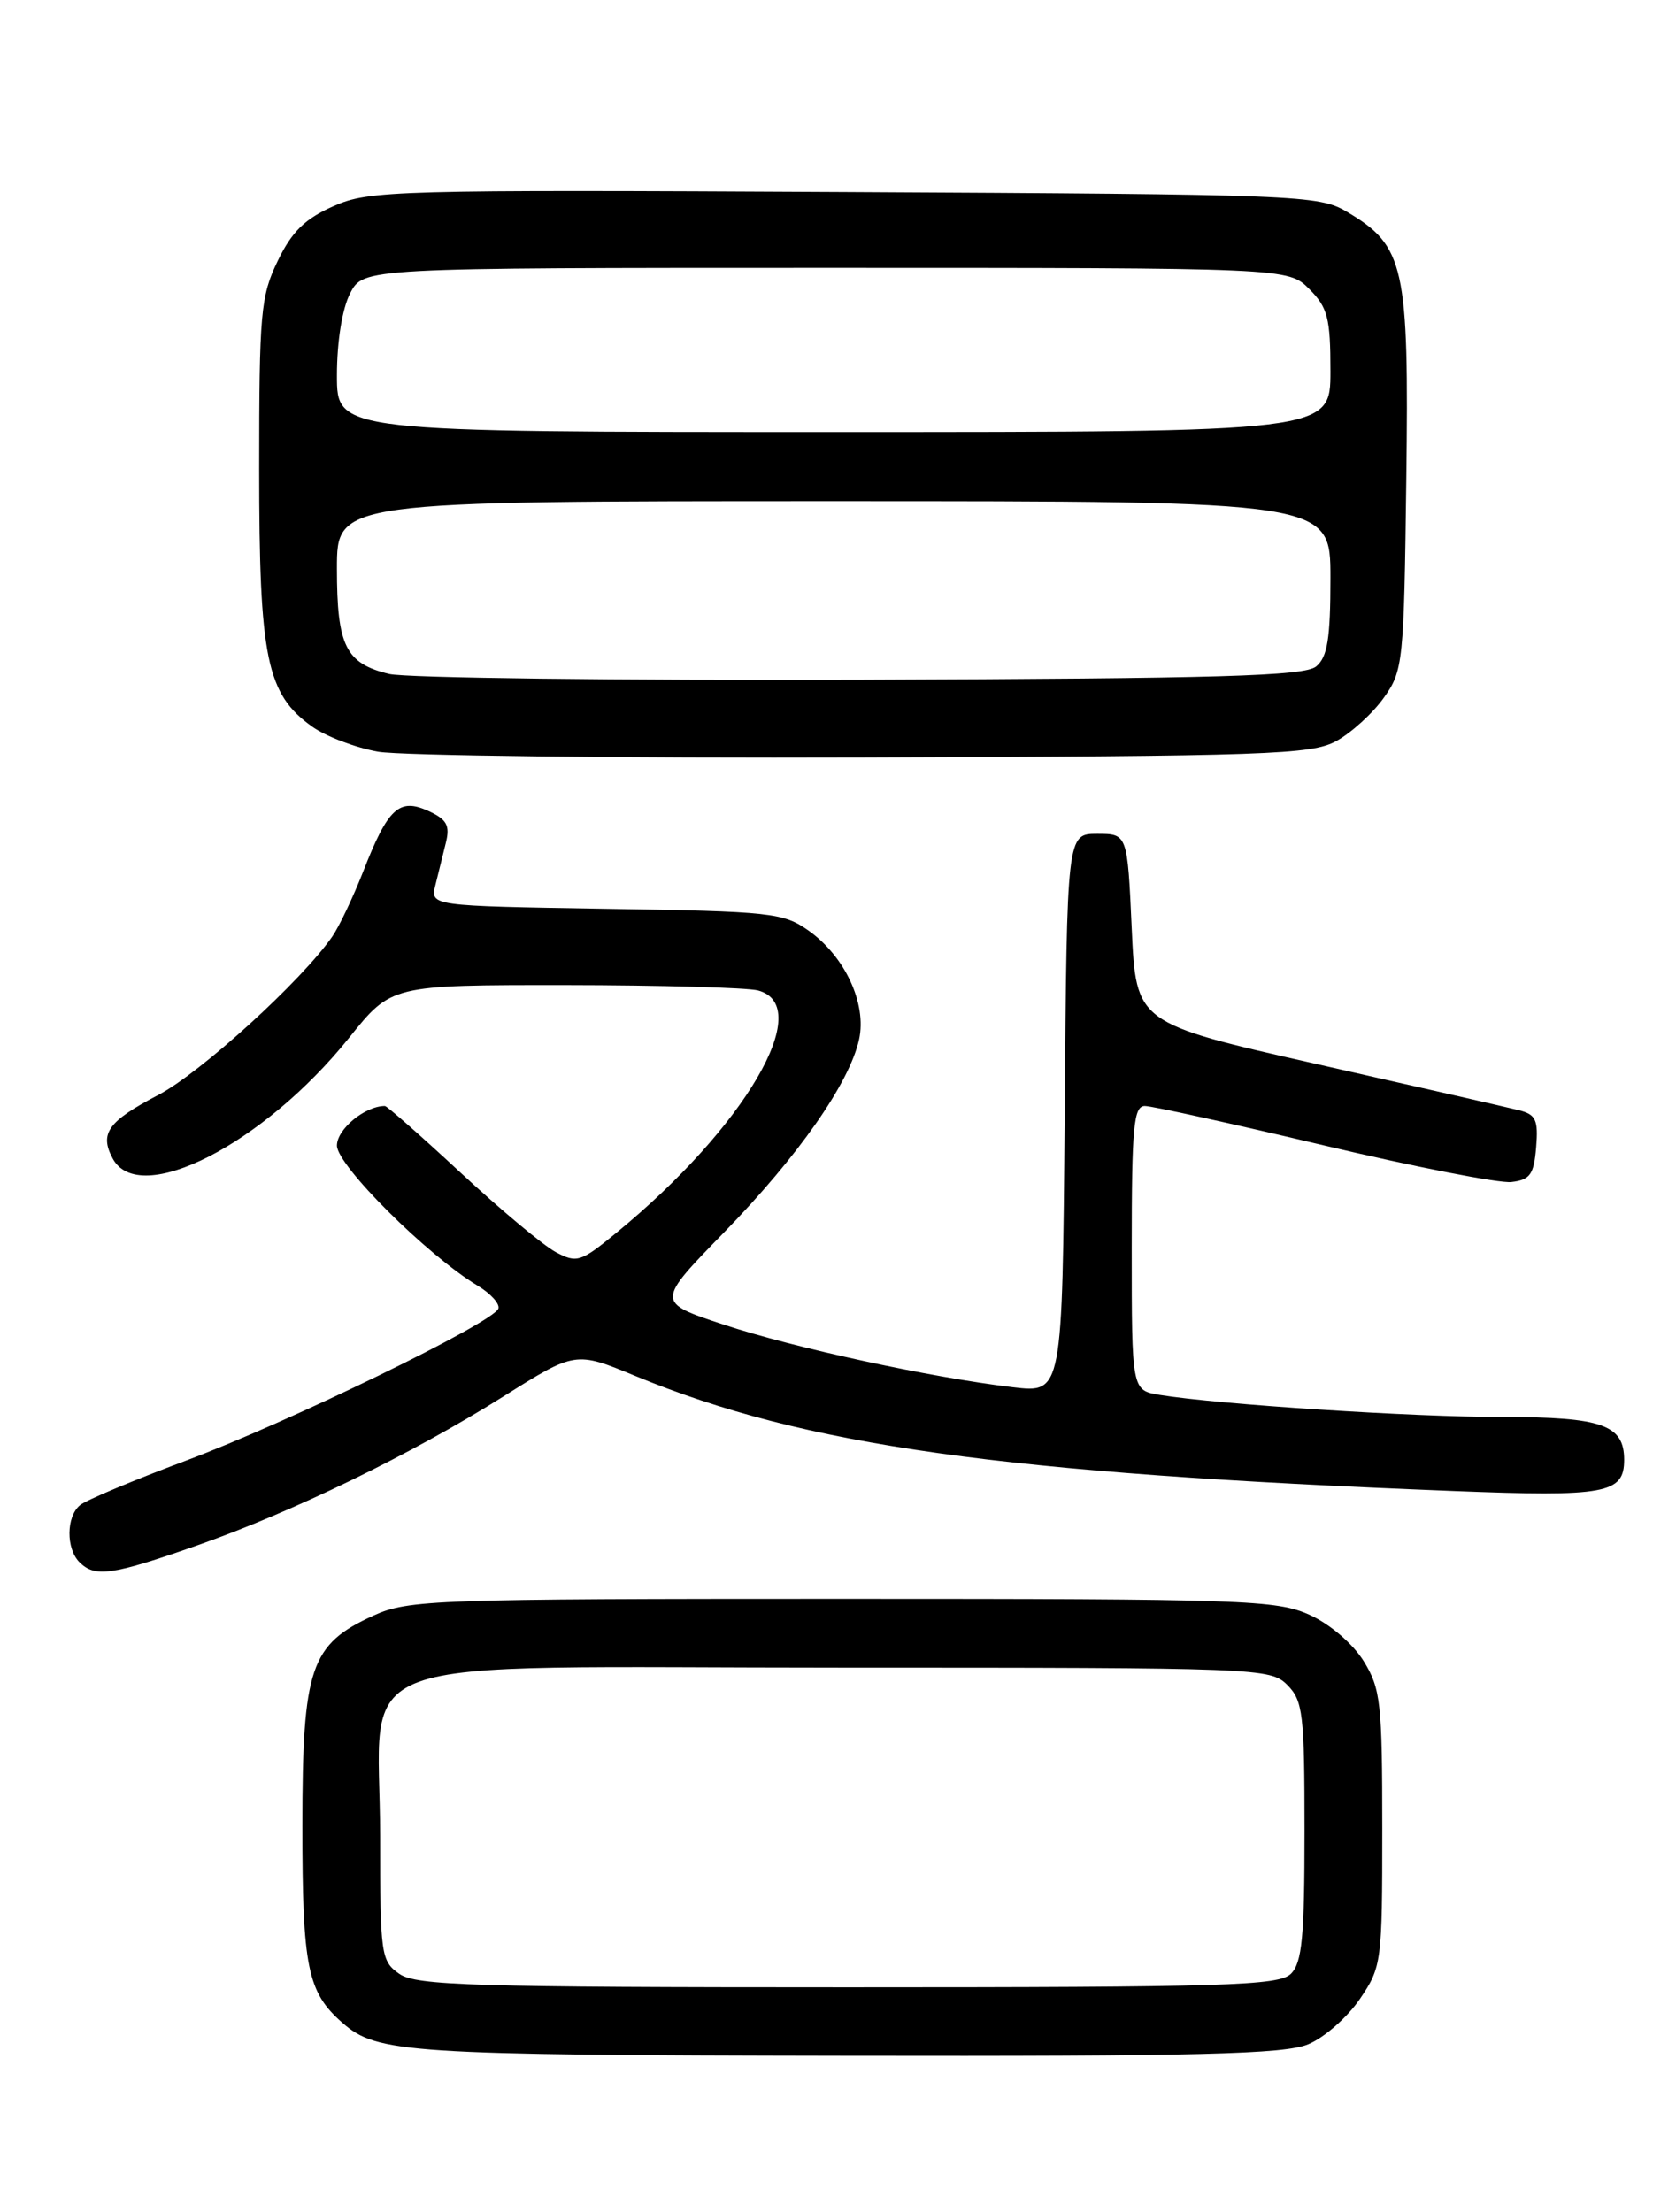 <?xml version="1.0" encoding="UTF-8" standalone="no"?>
<!DOCTYPE svg PUBLIC "-//W3C//DTD SVG 1.1//EN" "http://www.w3.org/Graphics/SVG/1.1/DTD/svg11.dtd" >
<svg xmlns="http://www.w3.org/2000/svg" xmlns:xlink="http://www.w3.org/1999/xlink" version="1.1" viewBox="0 0 194 256">
 <g >
 <path fill="currentColor"
d=" M 151.43 236.59 C 153.29 235.82 155.97 233.46 157.40 231.36 C 159.93 227.64 160.00 227.11 160.00 211.64 C 160.00 197.10 159.82 195.44 157.85 192.25 C 156.59 190.23 153.97 187.98 151.60 186.90 C 147.78 185.17 144.11 185.04 97.50 185.04 C 50.33 185.04 47.26 185.15 43.27 186.96 C 35.91 190.30 35.01 192.97 35.00 211.30 C 35.00 227.71 35.58 230.57 39.65 234.12 C 43.65 237.62 47.09 237.84 97.78 237.92 C 138.88 237.99 148.68 237.74 151.43 236.59 Z  M 22.67 178.91 C 33.87 174.99 47.55 168.35 58.25 161.63 C 66.60 156.38 66.60 156.38 73.55 159.25 C 93.22 167.35 115.76 170.51 168.27 172.56 C 185.87 173.25 188.00 172.86 188.00 168.95 C 188.00 164.90 185.44 164.00 173.98 164.00 C 163.56 164.00 141.08 162.55 134.25 161.44 C 131.00 160.91 131.00 160.91 131.00 144.45 C 131.00 130.41 131.22 128.00 132.52 128.00 C 133.35 128.00 142.66 130.05 153.20 132.55 C 163.75 135.05 173.53 136.96 174.94 136.80 C 177.11 136.55 177.55 135.93 177.81 132.78 C 178.07 129.61 177.78 128.98 175.81 128.49 C 174.54 128.17 164.05 125.78 152.50 123.17 C 131.50 118.42 131.50 118.42 131.00 107.46 C 130.50 96.50 130.50 96.50 127.00 96.50 C 123.50 96.50 123.50 96.50 123.24 128.86 C 122.97 161.23 122.97 161.23 117.24 160.55 C 107.64 159.41 91.96 156.01 83.72 153.29 C 75.93 150.71 75.93 150.71 83.83 142.61 C 92.42 133.79 98.33 125.33 99.44 120.30 C 100.34 116.16 97.83 110.73 93.63 107.73 C 90.68 105.63 89.32 105.48 70.15 105.18 C 49.80 104.85 49.80 104.85 50.40 102.43 C 50.73 101.09 51.27 98.89 51.61 97.53 C 52.11 95.53 51.72 94.83 49.57 93.85 C 46.20 92.32 44.90 93.52 42.03 100.89 C 40.87 103.85 39.26 107.23 38.46 108.39 C 34.92 113.51 23.22 124.16 18.35 126.71 C 12.50 129.77 11.49 131.17 13.04 134.07 C 16.10 139.80 30.53 132.43 40.44 120.07 C 45.31 114.00 45.31 114.00 65.41 114.01 C 76.46 114.02 86.51 114.30 87.75 114.63 C 94.45 116.43 86.22 130.49 71.34 142.68 C 67.20 146.08 66.77 146.21 64.31 144.90 C 62.88 144.13 57.94 140.01 53.35 135.75 C 48.76 131.49 44.80 128.00 44.55 128.00 C 42.25 128.00 39.00 130.68 39.00 132.58 C 39.00 134.87 49.44 145.27 55.26 148.78 C 56.78 149.69 57.87 150.89 57.69 151.44 C 57.15 153.06 33.45 164.59 21.51 169.05 C 15.47 171.31 9.95 173.62 9.26 174.20 C 7.66 175.52 7.63 179.23 9.20 180.80 C 10.99 182.59 12.96 182.31 22.67 178.91 Z  M 154.67 85.77 C 156.42 84.81 158.89 82.56 160.17 80.77 C 162.42 77.62 162.51 76.71 162.78 55.50 C 163.10 30.76 162.59 28.46 155.89 24.50 C 152.63 22.58 150.43 22.49 97.72 22.22 C 45.62 21.95 42.72 22.03 38.62 23.85 C 35.31 25.31 33.79 26.79 32.15 30.19 C 30.17 34.27 30.00 36.22 30.00 54.30 C 30.00 76.19 30.85 80.34 36.14 84.10 C 37.74 85.24 41.18 86.54 43.78 87.00 C 46.37 87.45 71.67 87.75 100.00 87.66 C 146.81 87.51 151.79 87.34 154.67 85.77 Z  M 46.22 228.44 C 44.10 226.96 44.00 226.23 44.00 212.58 C 44.00 190.85 38.12 193.00 97.57 193.00 C 145.67 193.00 147.05 193.05 149.00 195.00 C 150.82 196.82 151.00 198.33 151.00 211.93 C 151.00 224.17 150.72 227.14 149.43 228.43 C 148.04 229.81 142.01 230.00 98.15 230.00 C 54.78 230.00 48.16 229.80 46.22 228.44 Z  M 45.05 78.00 C 40.01 76.79 39.00 74.75 39.00 65.81 C 39.00 58.00 39.00 58.00 96.50 58.00 C 154.00 58.00 154.00 58.00 154.00 66.88 C 154.00 73.91 153.66 76.04 152.35 77.13 C 151.00 78.25 141.25 78.53 99.60 78.67 C 71.49 78.76 46.95 78.46 45.05 78.00 Z  M 39.00 43.45 C 39.00 39.54 39.61 35.71 40.53 33.95 C 42.05 31.00 42.05 31.00 95.57 31.00 C 149.09 31.00 149.09 31.00 151.55 33.45 C 153.69 35.60 154.00 36.81 154.00 42.95 C 154.00 50.00 154.00 50.00 96.50 50.00 C 39.00 50.00 39.00 50.00 39.00 43.45 Z "/>
</g>
</svg>